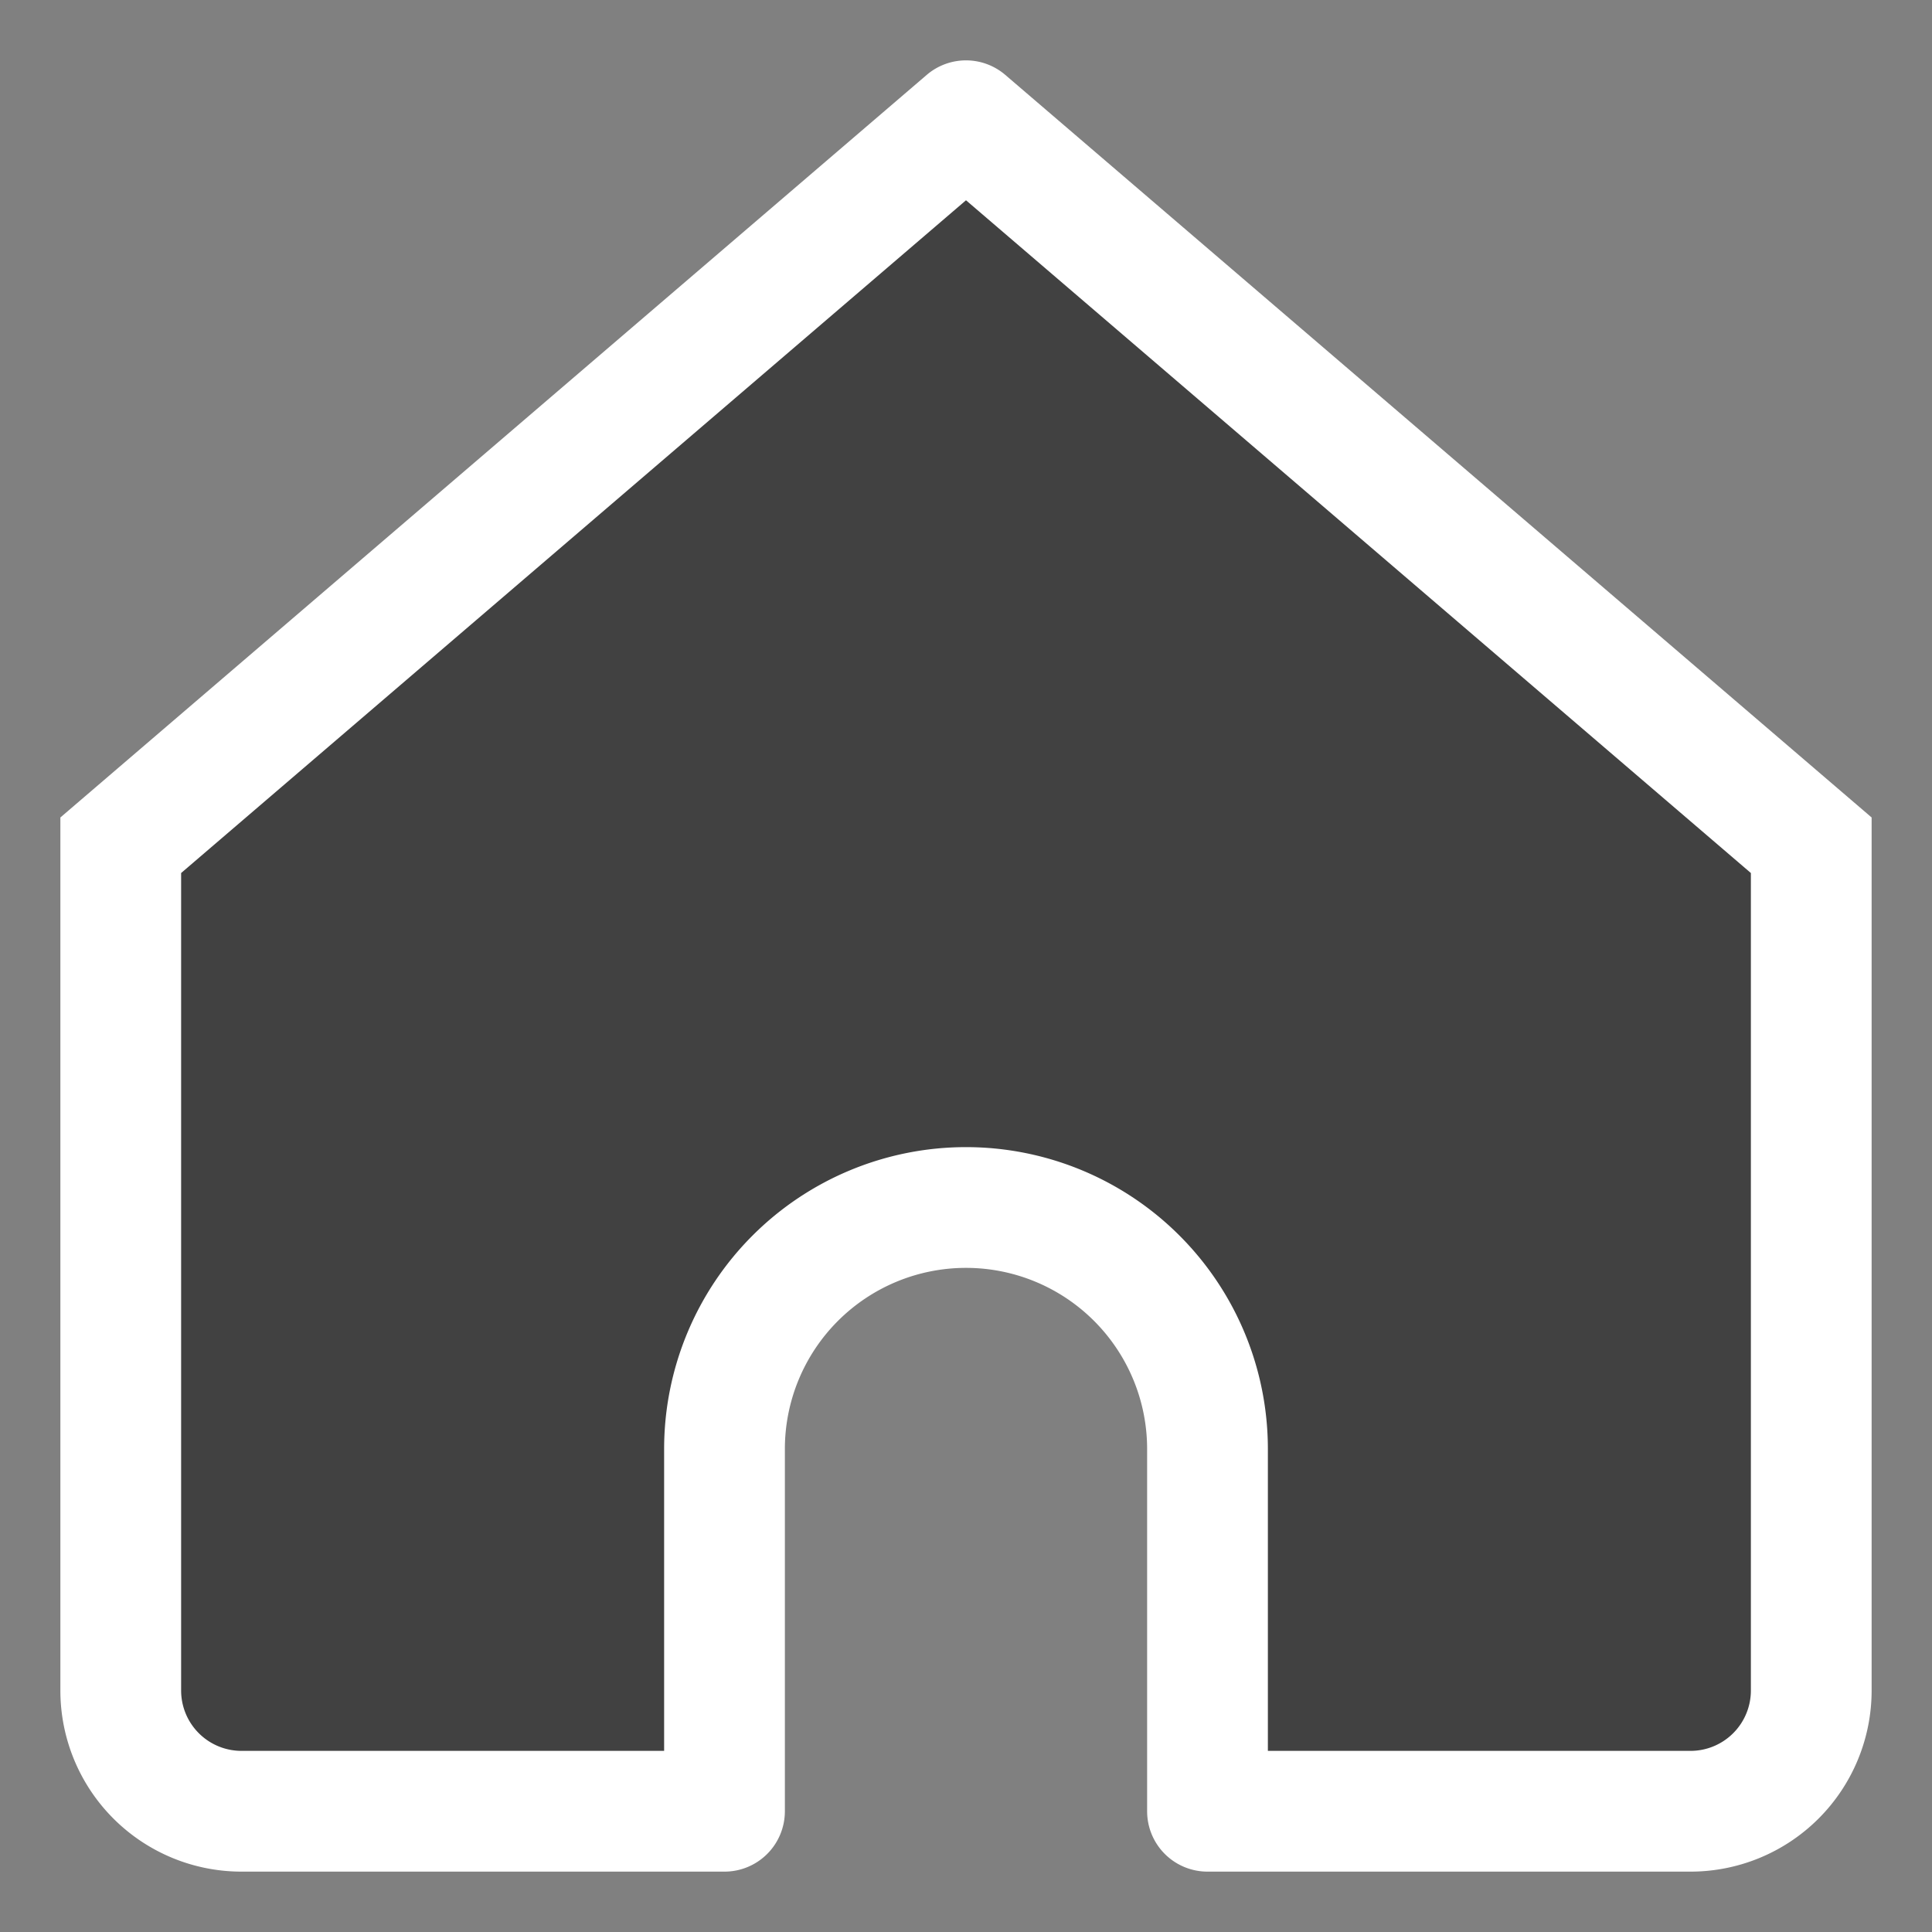 <svg width="16" height="16" fill="none" xmlns="http://www.w3.org/2000/svg"><rect width="100%" height="100%" fill="#808080" stroke="none"/><path fillRule="evenodd" clipRule="evenodd" d="M8 1L1 7v7a1 1 0 001 1h4v-3a2 2 0 114 0v3h4a1 1 0 001-1V7L8 1z" fill="#414141"/><path d="M8 1l.325-.38a.5.5 0 00-.65 0L8 1zM1 7l-.325-.38-.175.15V7H1zm5 8v.5a.5.5 0 00.5-.5H6zm4 0h-.5a.5.5 0 00.5.5V15zm5-8h.5v-.23l-.175-.15L15 7zM2 15.5h4v-1H2v1zm13.325-8.88l-7-6-.65.76 7 6 .65-.76zm-7.65-6l-7 6 .65.76 7-6-.65-.76zM6.5 15v-3h-1v3h1zm3-3v3h1v-3h-1zm.5 3.5h4v-1h-4v1zm5.5-1.5V7h-1v7h1zM.5 7v7h1V7h-1zM8 10.5A1.5 1.5 0 019.5 12h1A2.5 2.5 0 008 9.5v1zm0-1A2.5 2.5 0 005.5 12h1A1.5 1.5 0 018 10.5v-1zm6 6a1.5 1.5 0 001.5-1.5h-1a.5.5 0 01-.5.5v1zm-12-1a.5.5 0 01-.5-.5h-1A1.5 1.5 0 002 15.5v-1z" fill="#fff"/></svg>